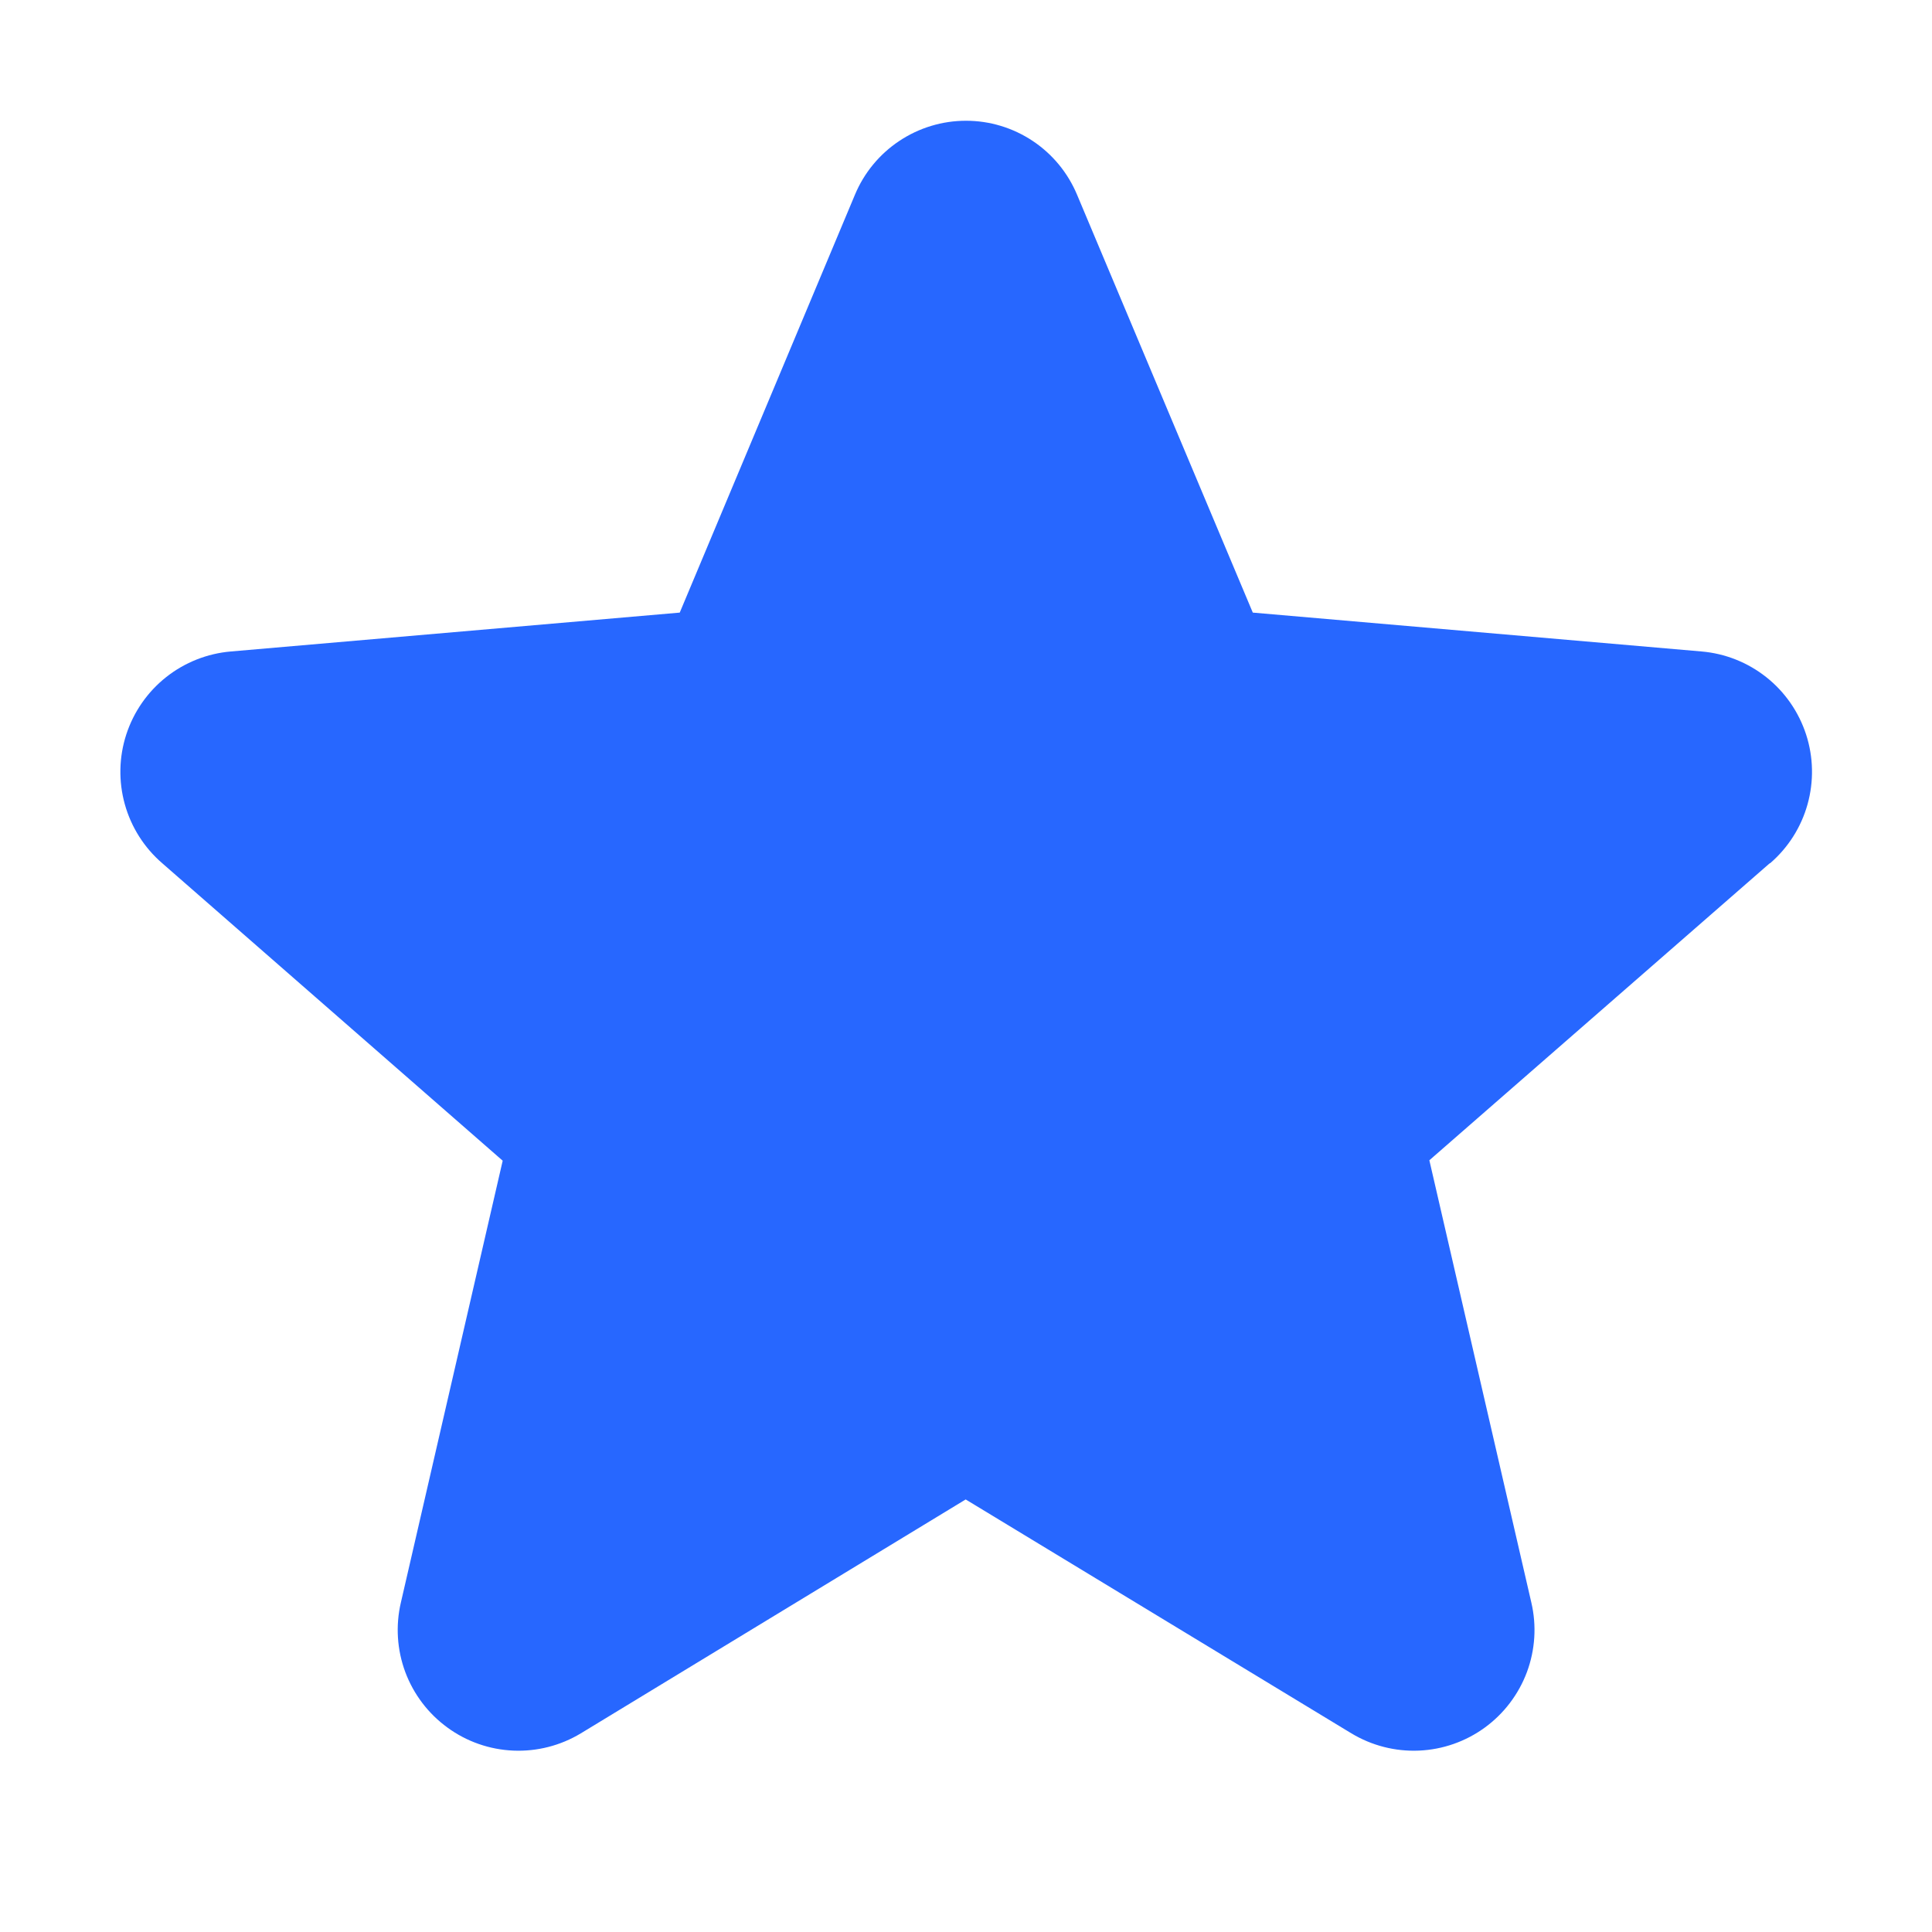 <svg width="36" height="36" viewBox="0 0 36 36" fill="none" xmlns="http://www.w3.org/2000/svg">
<g id="ph:star-fill">
<path id="Vector" d="M32.977 16.085L26.634 21.62L28.534 29.86C28.635 30.291 28.606 30.742 28.452 31.157C28.297 31.571 28.024 31.931 27.667 32.191C27.309 32.452 26.882 32.601 26.44 32.62C25.998 32.639 25.561 32.527 25.182 32.299L17.994 27.94L10.822 32.299C10.444 32.527 10.006 32.639 9.564 32.62C9.122 32.601 8.695 32.452 8.338 32.191C7.98 31.931 7.707 31.571 7.552 31.157C7.398 30.742 7.369 30.291 7.47 29.86L9.367 21.628L3.023 16.085C2.688 15.796 2.445 15.414 2.326 14.987C2.207 14.56 2.216 14.108 2.353 13.686C2.49 13.265 2.748 12.893 3.095 12.618C3.442 12.343 3.863 12.176 4.305 12.139L12.666 11.415L15.93 3.63C16.1 3.221 16.388 2.872 16.756 2.627C17.125 2.381 17.557 2.25 18 2.25C18.443 2.25 18.875 2.381 19.244 2.627C19.612 2.872 19.899 3.221 20.07 3.63L23.344 11.415L31.703 12.139C32.144 12.176 32.565 12.343 32.912 12.618C33.259 12.893 33.517 13.265 33.654 13.686C33.791 14.108 33.8 14.56 33.681 14.987C33.562 15.414 33.319 15.796 32.984 16.085H32.977Z" fill="#2767FF"/>
</g>
</svg>
